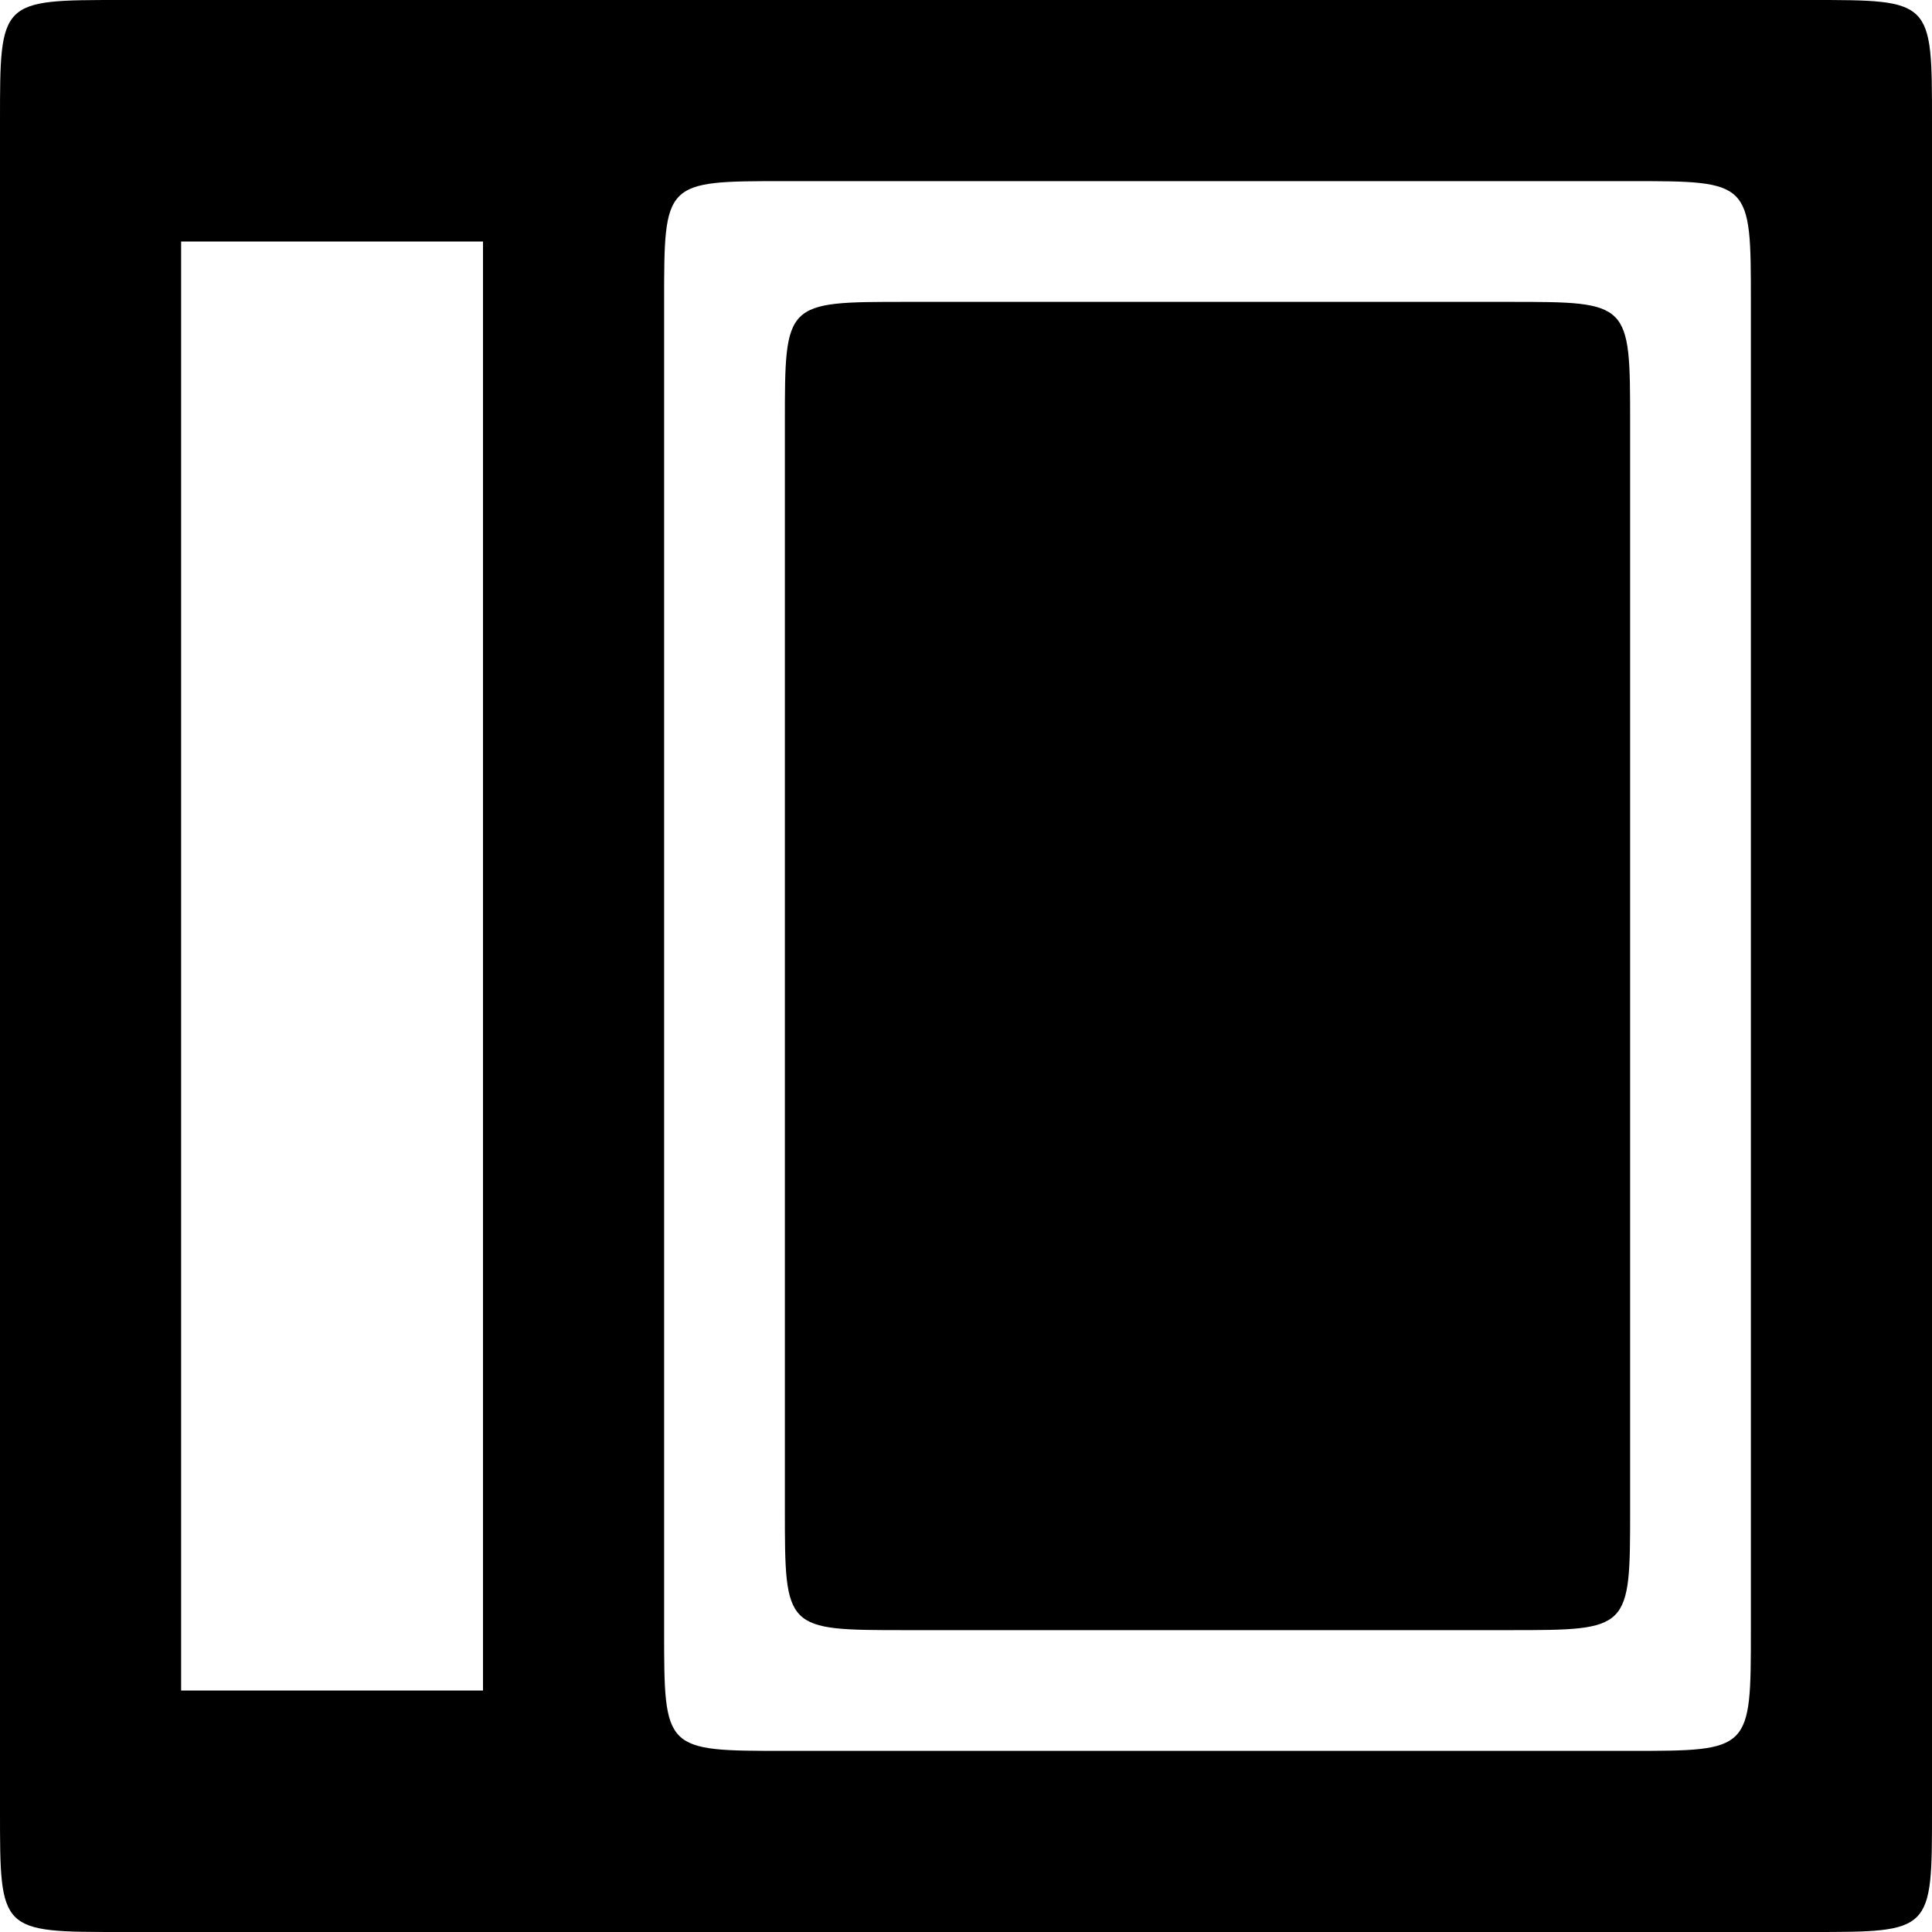 <svg xmlns="http://www.w3.org/2000/svg" xml:space="preserve" fill-rule="evenodd" stroke-linejoin="round" stroke-miterlimit="2" clip-rule="evenodd" viewBox="0 0 32 32">
  <path d="M32 2v28c0 2 0 2-2 2H2c-2 0-2 0-2-2V2c0-2 0-2 2-2h28c2 0 2 0 2 2Zm-3 25V5c0-2 0-2-2-2H13c-2 0-2 0-2 2v22c0 2 0 2 2 2h14c2 0 2 0 2-2ZM13 7c0-2 0-2 2-2h10c2 0 2 0 2 2v18c0 2 0 2-2 2H15c-2 0-2 0-2-2V7ZM8 28V4H3v24h5Z"/>
</svg>